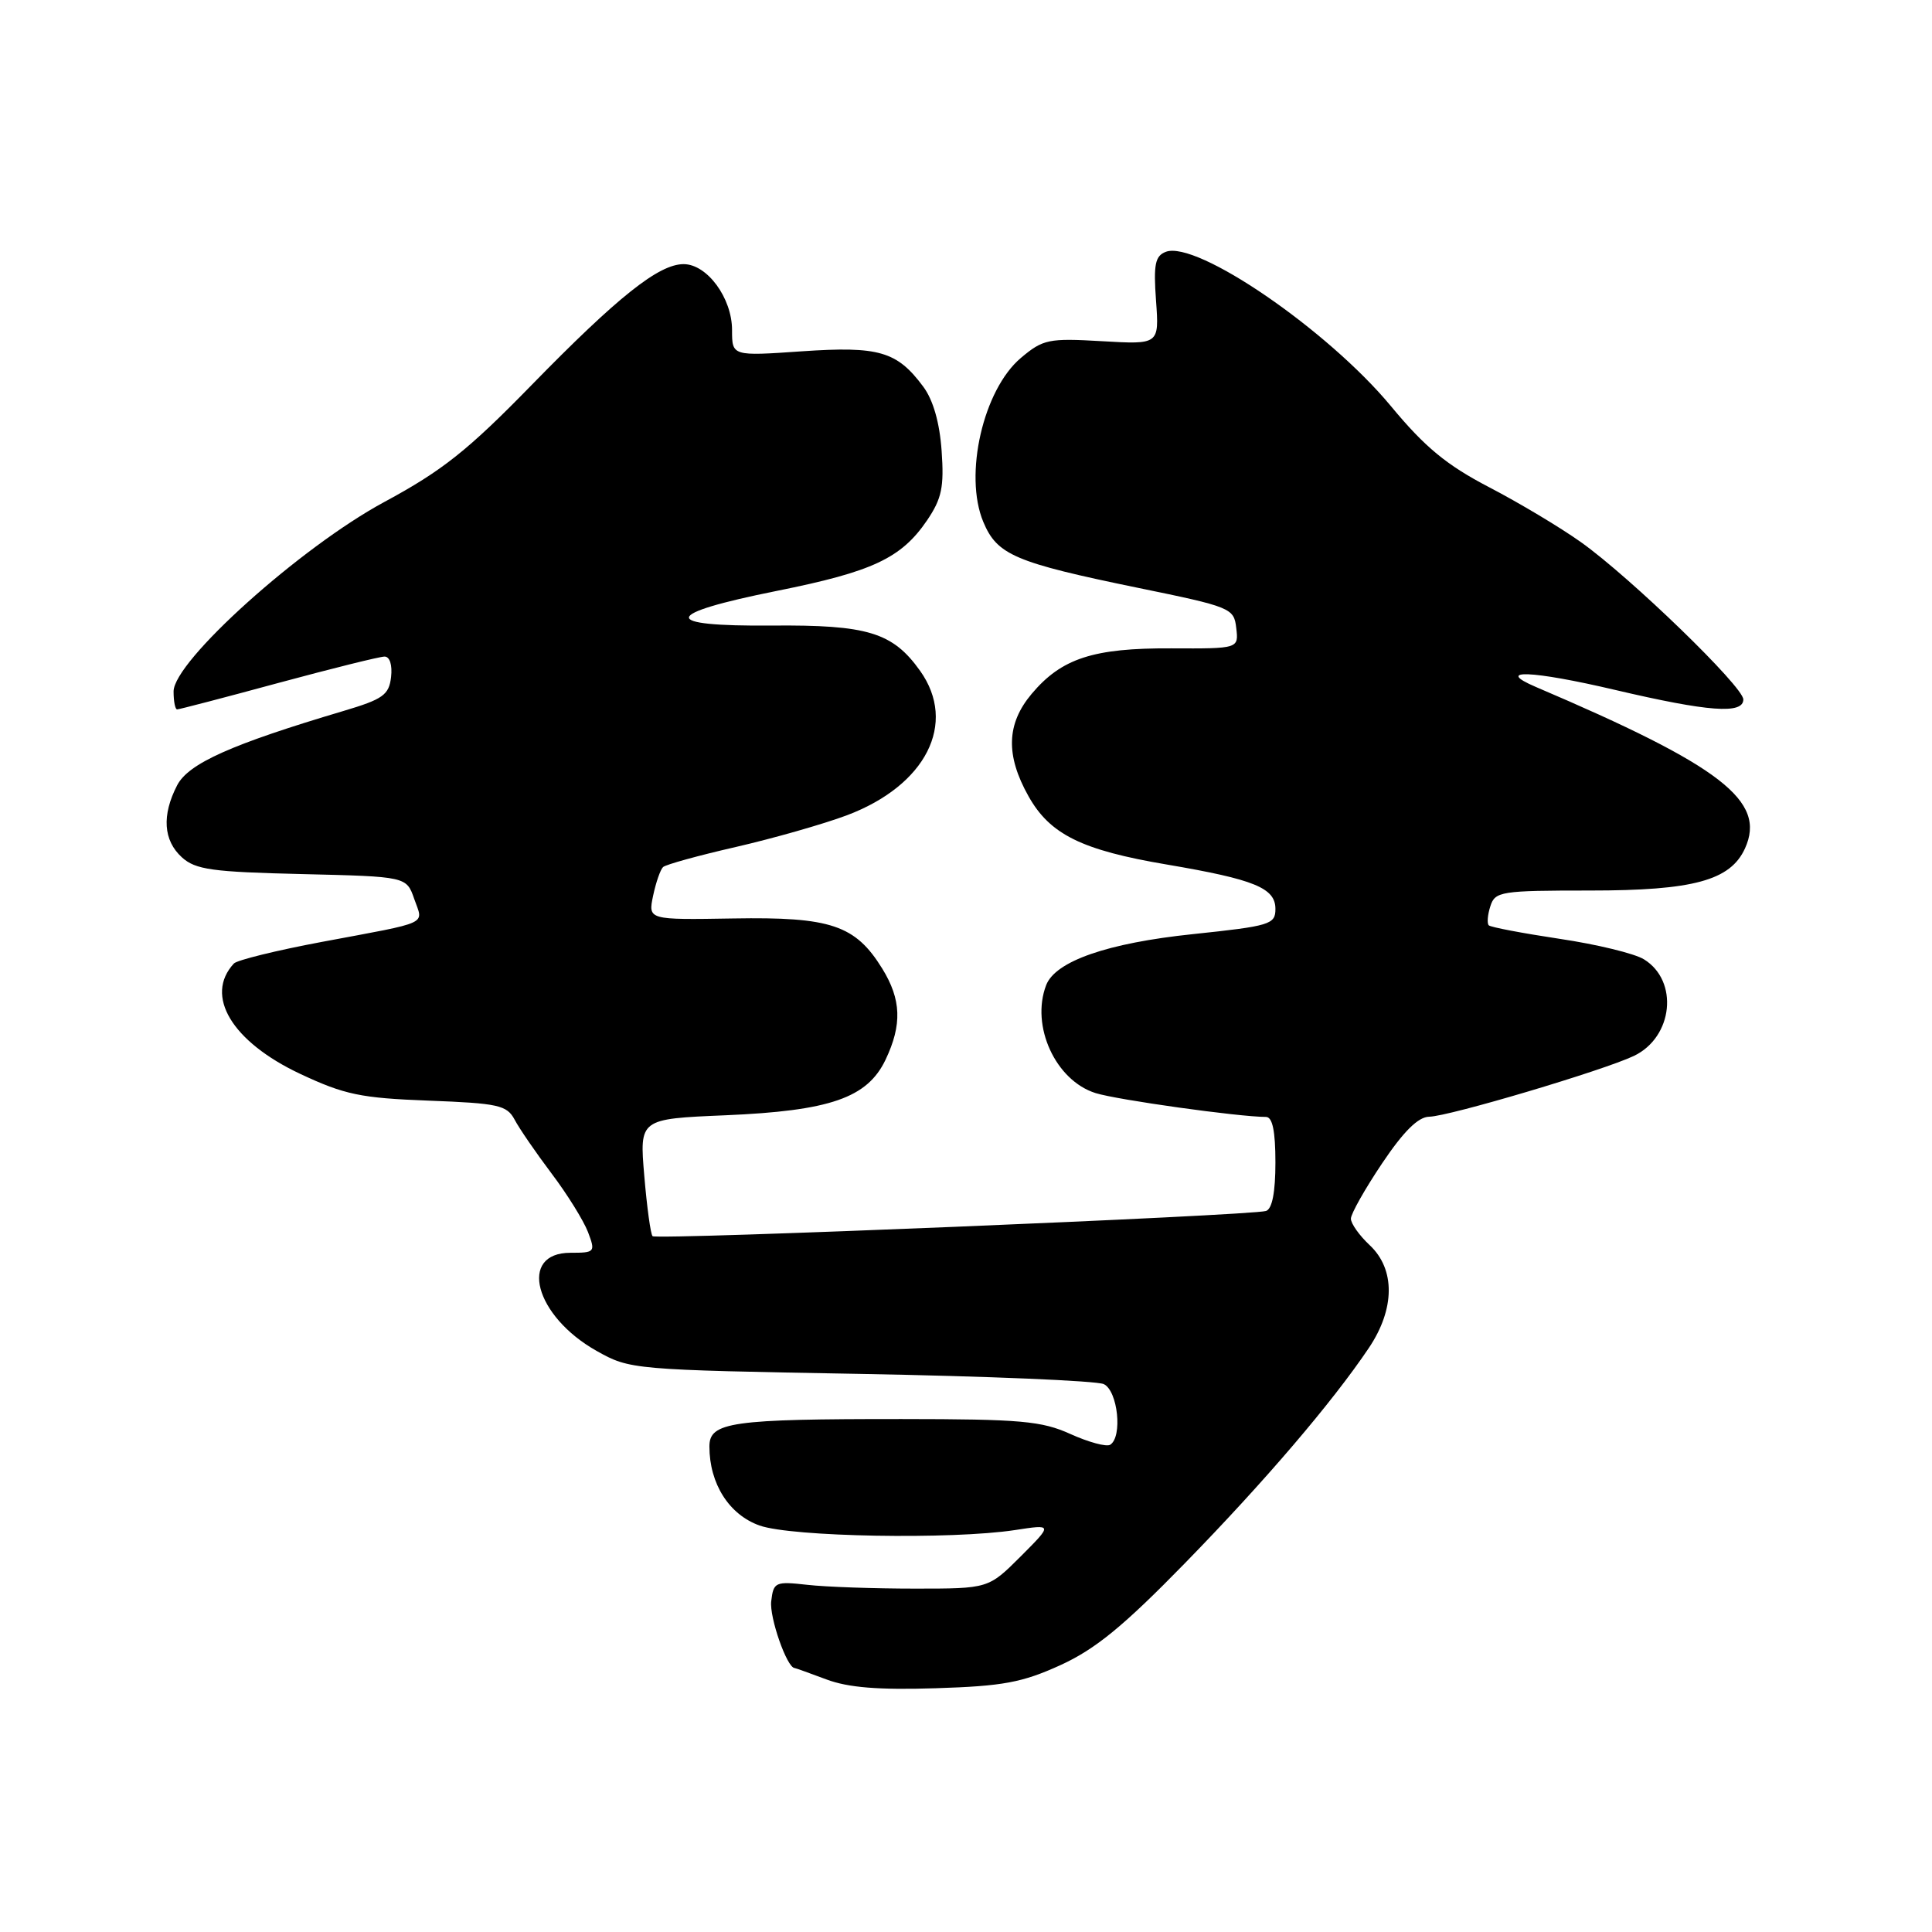 <?xml version="1.0" encoding="UTF-8" standalone="no"?>
<!DOCTYPE svg PUBLIC "-//W3C//DTD SVG 1.1//EN" "http://www.w3.org/Graphics/SVG/1.1/DTD/svg11.dtd" >
<svg xmlns="http://www.w3.org/2000/svg" xmlns:xlink="http://www.w3.org/1999/xlink" version="1.1" viewBox="0 0 256 256">
 <g >
 <path fill="currentColor"
d=" M 140.51 220.64 C 145.15 218.52 148.87 215.47 157.00 207.14 C 167.55 196.33 176.52 185.84 181.38 178.61 C 184.85 173.45 184.90 168.19 181.50 165.00 C 180.12 163.71 179.00 162.13 179.00 161.48 C 179.00 160.84 180.86 157.54 183.13 154.16 C 185.99 149.90 187.92 147.99 189.38 147.97 C 191.99 147.93 212.46 141.84 216.51 139.91 C 221.70 137.42 222.47 129.98 217.84 127.12 C 216.61 126.35 211.58 125.13 206.66 124.40 C 201.75 123.66 197.52 122.86 197.27 122.61 C 197.02 122.36 197.11 121.22 197.48 120.08 C 198.10 118.12 198.86 118.00 210.67 118.00 C 224.38 118.00 229.28 116.67 231.22 112.42 C 234.08 106.13 228.12 101.52 203.50 91.02 C 197.91 88.63 202.95 88.82 214.02 91.42 C 226.39 94.32 231.00 94.66 231.00 92.68 C 231.00 90.99 216.07 76.53 209.50 71.85 C 206.75 69.89 201.26 66.61 197.30 64.55 C 191.68 61.62 188.82 59.27 184.30 53.81 C 175.93 43.72 158.54 31.81 154.47 33.37 C 153.06 33.92 152.83 35.03 153.18 39.84 C 153.60 45.65 153.60 45.65 146.02 45.21 C 138.95 44.80 138.21 44.95 135.28 47.42 C 130.28 51.63 127.69 62.92 130.29 69.15 C 132.12 73.53 134.45 74.53 150.78 77.89 C 163.13 80.42 163.51 80.58 163.81 83.22 C 164.13 85.95 164.13 85.95 155.19 85.91 C 144.88 85.86 140.66 87.23 136.70 91.94 C 133.36 95.91 133.23 100.07 136.28 105.50 C 139.12 110.57 143.33 112.65 154.64 114.56 C 166.22 116.53 169.00 117.66 169.00 120.44 C 169.00 122.49 168.31 122.70 158.04 123.78 C 146.75 124.96 139.84 127.36 138.62 130.54 C 136.55 135.94 139.86 143.17 145.17 144.84 C 148.04 145.74 164.12 147.99 167.75 148.00 C 168.61 148.00 169.00 149.87 169.00 154.03 C 169.00 157.98 168.57 160.20 167.75 160.46 C 165.77 161.08 86.99 164.32 86.47 163.80 C 86.21 163.55 85.72 159.94 85.37 155.80 C 84.73 148.26 84.73 148.26 96.11 147.78 C 110.00 147.19 114.92 145.48 117.34 140.42 C 119.55 135.77 119.43 132.44 116.90 128.34 C 113.34 122.58 110.08 121.48 97.18 121.70 C 85.87 121.89 85.87 121.89 86.54 118.69 C 86.91 116.94 87.50 115.23 87.86 114.89 C 88.21 114.56 92.55 113.36 97.50 112.23 C 102.45 111.09 109.06 109.21 112.19 108.04 C 122.70 104.09 126.88 95.86 121.92 88.89 C 118.29 83.80 114.98 82.78 102.27 82.89 C 87.40 83.01 87.64 81.37 102.96 78.29 C 115.62 75.75 119.42 73.97 122.84 68.95 C 124.79 66.07 125.11 64.54 124.77 59.74 C 124.51 56.01 123.65 53.00 122.34 51.24 C 118.86 46.55 116.47 45.85 106.25 46.55 C 97.00 47.19 97.00 47.19 97.00 43.73 C 97.00 39.49 93.70 35.00 90.58 35.00 C 87.28 35.00 81.85 39.33 70.36 51.10 C 61.99 59.68 58.59 62.38 50.95 66.50 C 39.82 72.50 23.00 87.62 23.00 91.62 C 23.00 92.93 23.21 94.00 23.47 94.00 C 23.73 94.00 29.76 92.43 36.86 90.50 C 43.97 88.58 50.31 87.00 50.96 87.00 C 51.65 87.00 52.00 88.12 51.82 89.71 C 51.54 92.09 50.75 92.65 45.50 94.21 C 30.63 98.63 24.97 101.16 23.47 104.06 C 21.42 108.03 21.64 111.36 24.10 113.60 C 25.91 115.24 28.12 115.54 40.03 115.82 C 53.86 116.15 53.86 116.15 54.89 119.12 C 56.10 122.60 57.21 122.08 42.63 124.81 C 36.65 125.93 31.41 127.22 30.99 127.67 C 27.05 131.93 30.72 138.03 39.77 142.29 C 45.65 145.05 47.79 145.50 56.78 145.84 C 66.04 146.19 67.16 146.44 68.19 148.36 C 68.81 149.54 71.02 152.75 73.09 155.50 C 75.17 158.25 77.33 161.74 77.91 163.25 C 78.92 165.91 78.84 166.00 75.59 166.00 C 68.62 166.00 70.85 174.39 79.05 179.00 C 83.46 181.48 83.80 181.51 114.00 182.05 C 130.78 182.35 145.29 182.96 146.25 183.40 C 148.12 184.27 148.77 190.41 147.10 191.44 C 146.61 191.74 144.24 191.10 141.85 190.02 C 138.04 188.29 135.27 188.04 119.50 188.03 C 96.92 188.02 94.00 188.43 94.00 191.66 C 94.00 196.60 96.61 200.71 100.65 202.14 C 104.91 203.65 126.11 204.02 134.50 202.74 C 139.50 201.97 139.50 201.97 135.24 206.24 C 130.97 210.50 130.97 210.50 121.24 210.50 C 115.88 210.50 109.47 210.28 107.00 210.00 C 102.72 209.52 102.49 209.63 102.19 212.18 C 101.94 214.31 104.26 220.95 105.28 221.02 C 105.40 221.02 107.30 221.71 109.50 222.53 C 112.39 223.62 116.41 223.94 124.01 223.70 C 132.89 223.42 135.44 222.95 140.51 220.64 Z "/>
</g>
</svg>